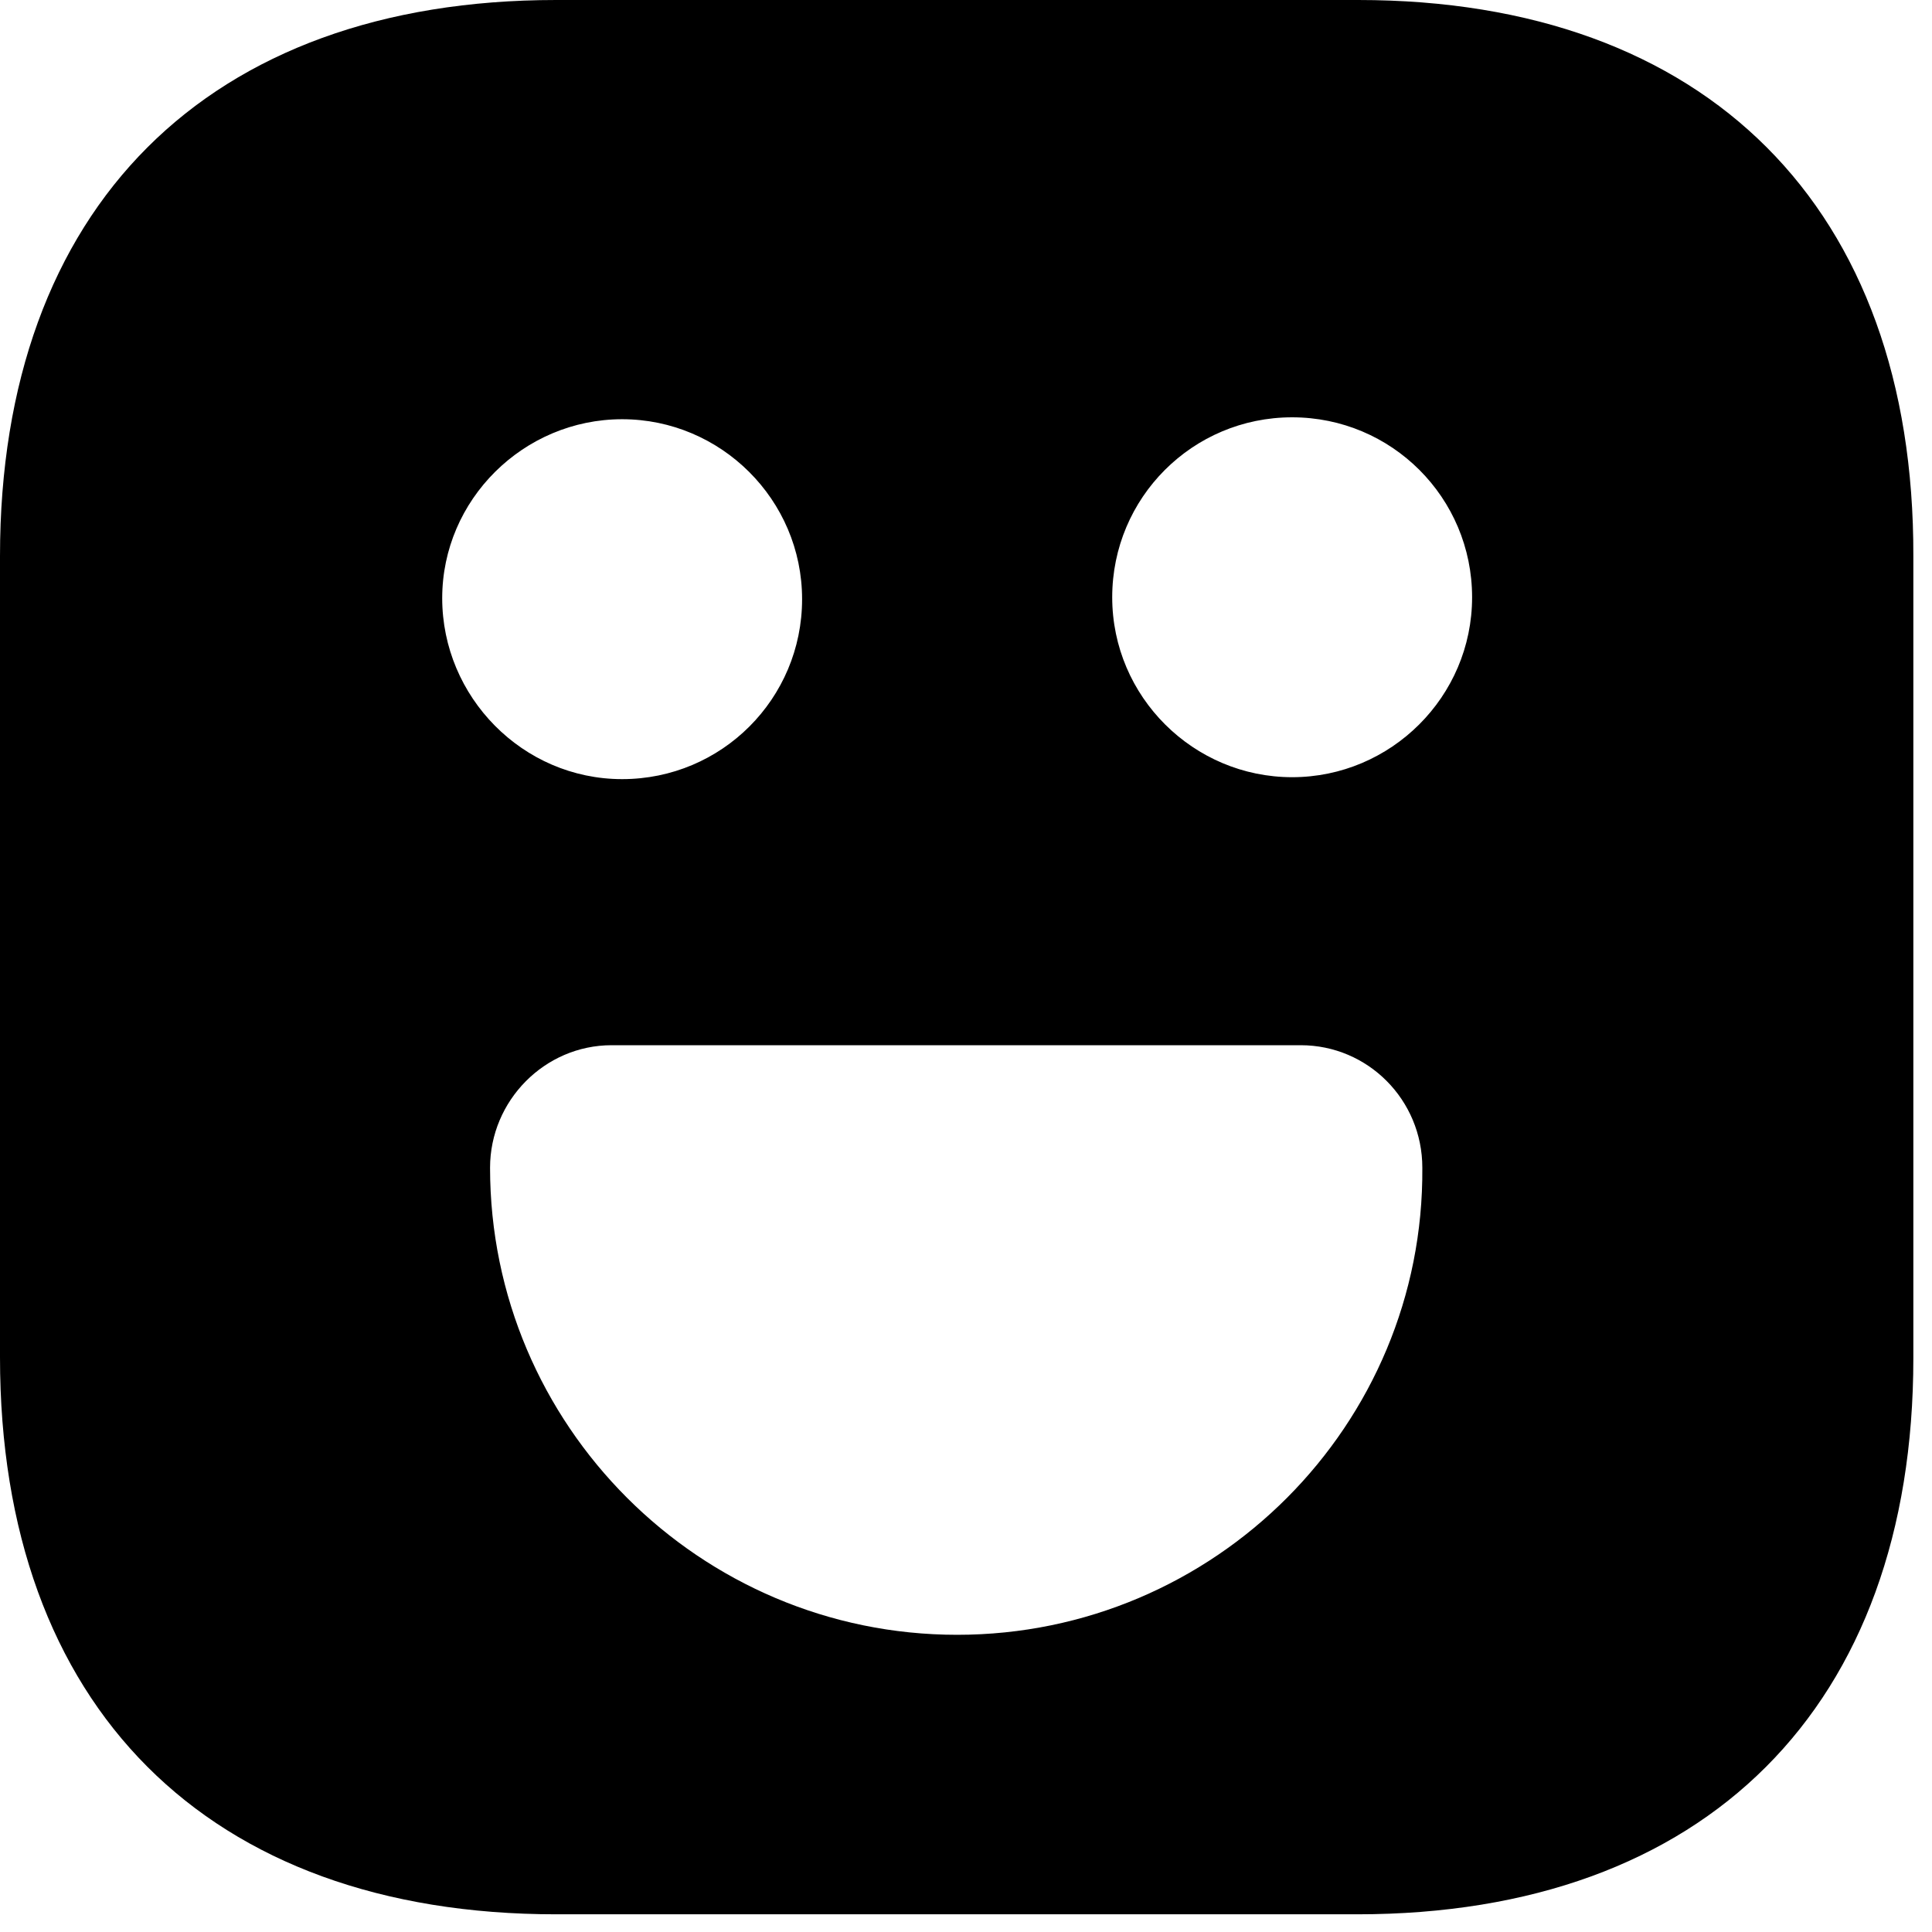 <svg width="87" height="87" viewBox="0 0 87 87" fill="none" xmlns="http://www.w3.org/2000/svg">
<path d="M61.161 0H25.042C9.353 0 0 9.353 0 25.042V61.118C0 76.85 9.353 86.203 25.042 86.203H61.118C76.807 86.203 86.16 76.85 86.16 61.161V25.042C86.203 9.353 76.85 0 61.161 0ZM28.016 18.878C32.455 18.878 36.119 22.499 36.119 26.982C36.119 31.464 32.498 35.085 28.016 35.085C23.533 35.085 19.913 31.378 19.913 26.938C19.913 22.499 23.576 18.878 28.016 18.878ZM43.102 73.617C31.507 73.617 22.068 64.178 22.068 52.584C22.068 49.567 24.525 47.067 27.542 47.067H58.575C61.592 47.067 64.049 49.524 64.049 52.584C64.135 64.178 54.696 73.617 43.102 73.617ZM58.187 34.998C53.748 34.998 50.084 31.378 50.084 26.895C50.084 22.413 53.704 18.792 58.187 18.792C62.669 18.792 66.29 22.413 66.29 26.895C66.29 31.378 62.626 34.998 58.187 34.998Z" fill="black"/>
</svg>
